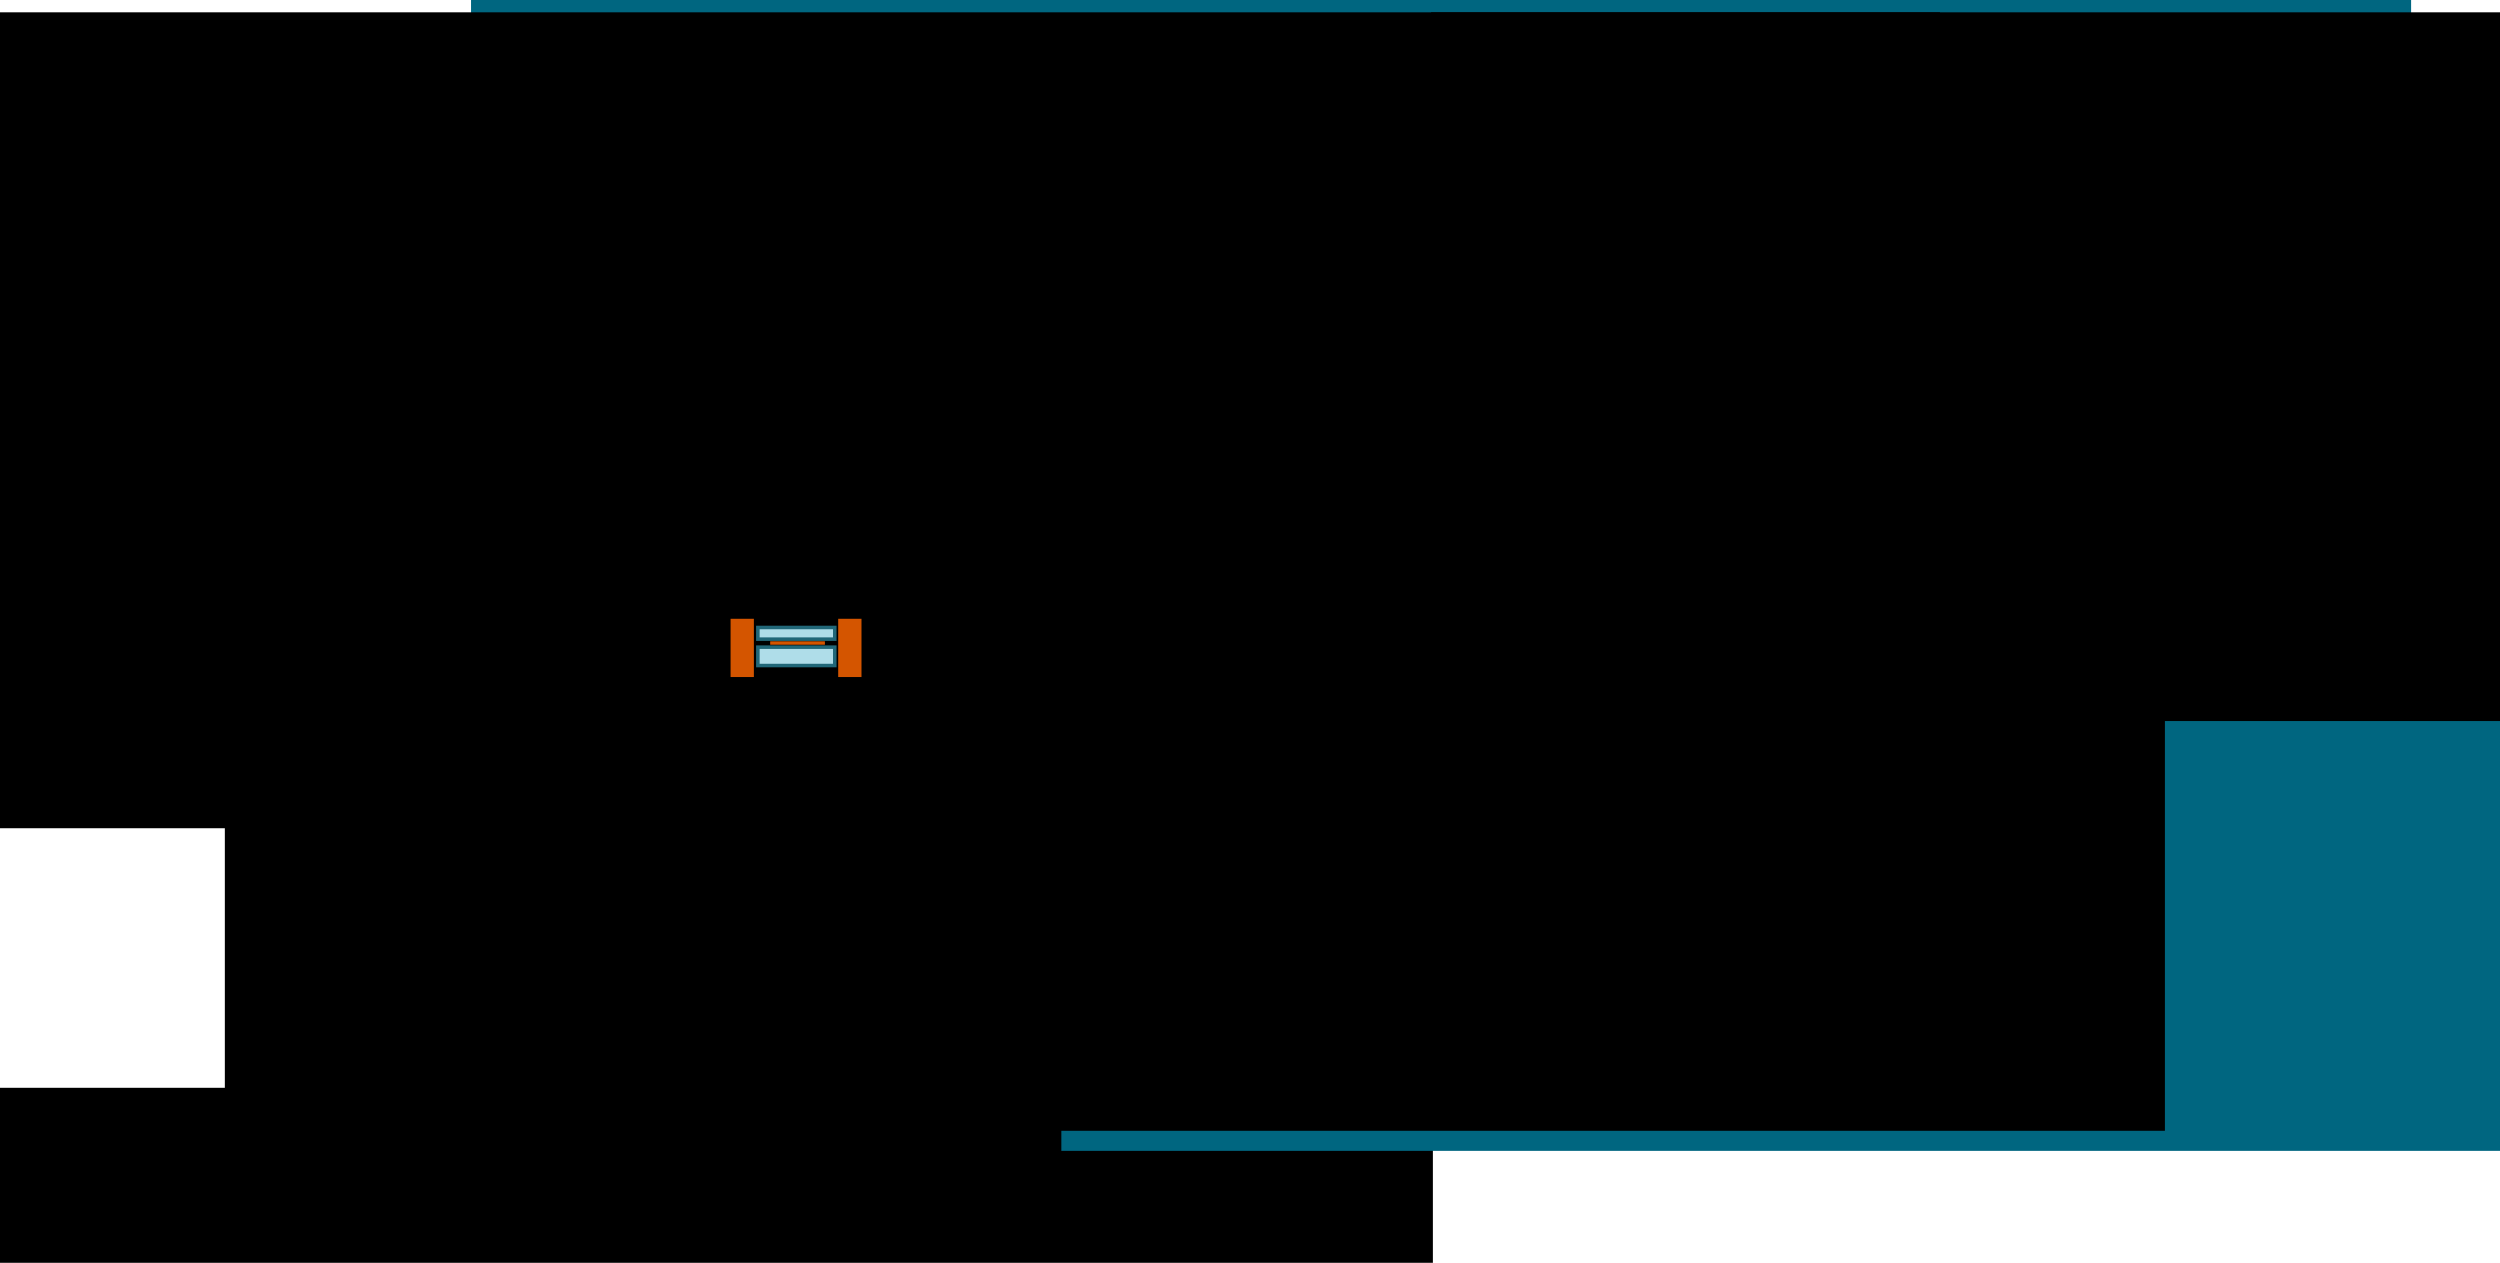 <?xml version="1.0" encoding="UTF-8" standalone="no"?>
<!-- Created with Inkscape (http://www.inkscape.org/) -->

<svg
   xmlns:dc="http://purl.org/dc/elements/1.1/"
   xmlns:cc="http://creativecommons.org/ns#"
   xmlns:rdf="http://www.w3.org/1999/02/22-rdf-syntax-ns#"
   xmlns:svg="http://www.w3.org/2000/svg"
   xmlns="http://www.w3.org/2000/svg"
   xmlns:sodipodi="http://sodipodi.sourceforge.net/DTD/sodipodi-0.dtd"
   xmlns:inkscape="http://www.inkscape.org/namespaces/inkscape"
   width="1609.541"
   height="813.027"
   id="svg2"
   inkscape:label="Pozadí"
   version="1.1"
   inkscape:version="0.48.2 r9819"
   sodipodi:docname="sample_sapphires.pdf">
  <defs
     id="defs9083">
    <marker
       inkscape:stockid="Arrow1SendUr"
       orient="auto"
       refY="0"
       refX="0"
       id="Arrow1SendUr"
       style="overflow:visible">
      <path
         inkscape:connector-curvature="0"
         id="path22323"
         d="M 0,0 5,-5 -12.5,0 5,5 0,0 z"
         style="fill:#000000;fill-rule:evenodd;stroke:#000000;stroke-width:1pt;marker-start:none"
         transform="matrix(-0.2,0,0,-0.2,-1.2,0)" />
    </marker>
    <marker
       inkscape:stockid="Arrow1Sendgq"
       orient="auto"
       refY="0"
       refX="0"
       id="Arrow1Sendgq"
       style="overflow:visible">
      <path
         inkscape:connector-curvature="0"
         id="path22320"
         d="M 0,0 5,-5 -12.5,0 5,5 0,0 z"
         style="fill:#000000;fill-rule:evenodd;stroke:#000000;stroke-width:1pt;marker-start:none"
         transform="matrix(-0.2,0,0,-0.2,-1.2,0)" />
    </marker>
    <marker
       inkscape:stockid="Arrow1Sendgq"
       orient="auto"
       refY="0"
       refX="0"
       id="marker8982"
       style="overflow:visible">
      <path
         inkscape:connector-curvature="0"
         id="path8984"
         d="M 0,0 5,-5 -12.5,0 5,5 0,0 z"
         style="fill:#000000;fill-rule:evenodd;stroke:#000000;stroke-width:1pt;marker-start:none"
         transform="matrix(-0.2,0,0,-0.2,-1.2,0)" />
    </marker>
    <marker
       inkscape:stockid="Arrow1Sendgq"
       orient="auto"
       refY="0"
       refX="0"
       id="marker8986"
       style="overflow:visible">
      <path
         inkscape:connector-curvature="0"
         id="path8988"
         d="M 0,0 5,-5 -12.5,0 5,5 0,0 z"
         style="fill:#000000;fill-rule:evenodd;stroke:#000000;stroke-width:1pt;marker-start:none"
         transform="matrix(-0.2,0,0,-0.2,-1.2,0)" />
    </marker>
    <marker
       inkscape:stockid="Arrow1Sendgq"
       orient="auto"
       refY="0"
       refX="0"
       id="marker8990"
       style="overflow:visible">
      <path
         inkscape:connector-curvature="0"
         id="path8992"
         d="M 0,0 5,-5 -12.5,0 5,5 0,0 z"
         style="fill:#000000;fill-rule:evenodd;stroke:#000000;stroke-width:1pt;marker-start:none"
         transform="matrix(-0.2,0,0,-0.2,-1.2,0)" />
    </marker>
    <marker
       inkscape:stockid="Arrow1SendUr"
       orient="auto"
       refY="0"
       refX="0"
       id="marker8994"
       style="overflow:visible">
      <path
         inkscape:connector-curvature="0"
         id="path8996"
         d="M 0,0 5,-5 -12.5,0 5,5 0,0 z"
         style="fill:#000000;fill-rule:evenodd;stroke:#000000;stroke-width:1pt;marker-start:none"
         transform="matrix(-0.2,0,0,-0.2,-1.2,0)" />
    </marker>
    <marker
       inkscape:stockid="Arrow1Send"
       orient="auto"
       refY="0"
       refX="0"
       id="Arrow1Send"
       style="overflow:visible">
      <path
         inkscape:connector-curvature="0"
         id="path9132"
         d="M 0,0 5,-5 -12.5,0 5,5 0,0 z"
         style="fill-rule:evenodd;stroke:#000000;stroke-width:1pt;marker-start:none"
         transform="matrix(-0.2,0,0,-0.2,-1.2,0)" />
    </marker>
    <marker
       inkscape:stockid="Arrow1Send"
       orient="auto"
       refY="0"
       refX="0"
       id="marker9000"
       style="overflow:visible">
      <path
         inkscape:connector-curvature="0"
         id="path9002"
         d="M 0,0 5,-5 -12.5,0 5,5 0,0 z"
         style="fill-rule:evenodd;stroke:#000000;stroke-width:1pt;marker-start:none"
         transform="matrix(-0.2,0,0,-0.2,-1.2,0)" />
    </marker>
    <marker
       inkscape:stockid="Arrow1Send"
       orient="auto"
       refY="0"
       refX="0"
       id="marker9004"
       style="overflow:visible">
      <path
         inkscape:connector-curvature="0"
         id="path9006"
         d="M 0,0 5,-5 -12.5,0 5,5 0,0 z"
         style="fill-rule:evenodd;stroke:#000000;stroke-width:1pt;marker-start:none"
         transform="matrix(-0.2,0,0,-0.2,-1.2,0)" />
    </marker>
    <marker
       inkscape:stockid="Arrow1Sendgq"
       orient="auto"
       refY="0"
       refX="0"
       id="marker9008"
       style="overflow:visible">
      <path
         inkscape:connector-curvature="0"
         id="path9010"
         d="M 0,0 5,-5 -12.5,0 5,5 0,0 z"
         style="fill:#000000;fill-rule:evenodd;stroke:#000000;stroke-width:1pt;marker-start:none"
         transform="matrix(-0.2,0,0,-0.2,-1.2,0)" />
    </marker>
    <marker
       inkscape:stockid="Arrow1SendUr"
       orient="auto"
       refY="0"
       refX="0"
       id="marker9012"
       style="overflow:visible">
      <path
         inkscape:connector-curvature="0"
         id="path9014"
         d="M 0,0 5,-5 -12.5,0 5,5 0,0 z"
         style="fill:#000000;fill-rule:evenodd;stroke:#000000;stroke-width:1pt;marker-start:none"
         transform="matrix(-0.2,0,0,-0.2,-1.2,0)" />
    </marker>
    <marker
       inkscape:stockid="Arrow1Send"
       orient="auto"
       refY="0"
       refX="0"
       id="Arrow1Send-8"
       style="overflow:visible">
      <path
         inkscape:connector-curvature="0"
         id="path9132-1"
         d="M 0,0 5,-5 -12.5,0 5,5 0,0 z"
         style="fill-rule:evenodd;stroke:#000000;stroke-width:1pt;marker-start:none"
         transform="matrix(-0.2,0,0,-0.2,-1.2,0)" />
    </marker>
  </defs>
  <sodipodi:namedview
     id="base"
     pagecolor="#ffffff"
     bordercolor="#666666"
     borderopacity="1.0"
     inkscape:pageopacity="0.0"
     inkscape:pageshadow="2"
     inkscape:zoom="0.49497475"
     inkscape:cx="906.67337"
     inkscape:cy="461.173"
     inkscape:document-units="px"
     inkscape:current-layer="layer1"
     showgrid="false"
     fit-margin-top="0"
     fit-margin-left="0"
     fit-margin-right="0"
     fit-margin-bottom="0"
     inkscape:window-width="1920"
     inkscape:window-height="1040"
     inkscape:window-x="0"
     inkscape:window-y="0"
     inkscape:window-maximized="1" />
  <g
     inkscape:label="Vrstva 1"
     inkscape:groupmode="layer"
     id="layer1"
     transform="translate(148.545,-71.761)">
    <path
       id="path9640-7-5-7-6"
       style="fill:#f9f9f9;stroke:#000000;stroke-width:1px;stroke-linecap:butt;stroke-linejoin:miter;stroke-opacity:1"
       d="m 1071.933,202.97 c -15.348,50.992 -27.93,89.636 -30.327,160.858 l -23.216,1.458 c -1.674,-70.089 -31.254,-150.532 -31.254,-150.532"
       inkscape:connector-curvature="0"
       sodipodi:nodetypes="cccc" />
    <path
       id="path9640-7-5-3"
       style="fill:#f9f9f9;stroke:#000000;stroke-width:1px;stroke-linecap:butt;stroke-linejoin:miter;stroke-opacity:1"
       d="m 986.771,569.157 c 15.348,-50.992 27.93,-89.636 30.327,-160.858 l 23.216,-1.458 c 1.674,70.089 31.254,150.531 31.254,150.531"
       inkscape:connector-curvature="0"
       sodipodi:nodetypes="cccc" />
    <path
       id="path9640-7-5-7"
       style="fill:#f9f9f9;stroke:#000000;stroke-width:1px;stroke-linecap:butt;stroke-linejoin:miter;stroke-opacity:1"
       d="m 322.388,315.77 c 0,0 -177.706,-45.964 -335.675,-47.735 -14.087,-0.158 15.865,-16.288 0.936,-18.686 120.29,-3.592 213.745,-29.561 320.606,-44.352 43.271,18.547 77.59,49.098 98.93,98.989 -15.348,50.992 -27.93,103.636 -30.327,174.858 l -23.216,1.458 c -1.674,-70.089 -31.254,-164.532 -31.254,-164.532 z"
       inkscape:connector-curvature="0"
       sodipodi:nodetypes="cscccccc" />
    <rect
       style="color:#000000;fill:#ffaaaa;fill-opacity:1;fill-rule:nonzero;stroke:#550000;stroke-width:2.732;stroke-linecap:butt;stroke-linejoin:miter;stroke-miterlimit:4;stroke-opacity:1;stroke-dasharray:none;stroke-dashoffset:0;marker:none;visibility:visible;display:inline;overflow:visible;enable-background:accumulate"
       id="rect9636"
       width="35.332"
       height="94.276"
       x="-17.487"
       y="209.882" />
    <path
       id="path9640-7-9"
       style="fill:#f9f9f9;stroke:#000000;stroke-width:5.467;stroke-linecap:butt;stroke-linejoin:miter;stroke-miterlimit:4;stroke-opacity:1;stroke-dasharray:none"
       d="m 300.635,196.624 c 49.968,21.417 89.599,56.697 114.242,114.31"
       inkscape:connector-curvature="0"
       sodipodi:nodetypes="cc" />
    <path
       id="path9640-7-5"
       style="fill:#f9f9f9;stroke:#000000;stroke-width:1px;stroke-linecap:butt;stroke-linejoin:miter;stroke-opacity:1"
       d="m 406.82,658.388 c 0,0 177.706,45.964 335.675,47.735 14.087,0.158 -15.865,16.288 -0.936,18.687 -120.29,3.592 -213.745,29.561 -320.606,44.352 -43.271,-18.547 -77.59,-49.098 -98.93,-98.99 15.348,-50.992 27.93,-103.636 30.327,-174.858 l 23.216,-1.458 c 1.674,70.089 31.254,164.531 31.254,164.531 z"
       inkscape:connector-curvature="0"
       sodipodi:nodetypes="cscccccc" />
    <path
       id="path9640-7-9-3"
       style="fill:#f9f9f9;stroke:#000000;stroke-width:5.467;stroke-linecap:butt;stroke-linejoin:miter;stroke-miterlimit:4;stroke-opacity:1;stroke-dasharray:none"
       d="m 430.375,775.349 c -49.968,-21.417 -89.599,-56.697 -114.242,-114.31"
       inkscape:connector-curvature="0"
       sodipodi:nodetypes="cc" />
    <path
       style="fill:#87cdde;stroke:#000000;stroke-width:3.48;stroke-linecap:butt;stroke-linejoin:miter;stroke-miterlimit:4;stroke-opacity:1;stroke-dasharray:none;marker-end:url(#Arrow1SendUr)"
       d="m 23.206,257.11 c 0,0 51.607,-1.19 73.645,0 22.038,1.19 23.914,32.016 33.627,31.899 9.714,-0.117 7.528,-147.449 12.457,-149.09 4.929,-1.641 -2.013,121.258 13.986,118.804 l 24.754,0"
       id="path9855"
       inkscape:connector-curvature="0"
       sodipodi:nodetypes="czzzcc" />
    <path
       style="fill:#87cdde;stroke:#000000;stroke-width:3.543;stroke-linecap:butt;stroke-linejoin:miter;stroke-miterlimit:4;stroke-opacity:1;stroke-dasharray:none;marker-end:url(#Arrow1Sendgq)"
       d="m 544.081,710.6 c 9.094,0.159 17.508,11.826 21.759,14.09 2.461,1.311 2.038,-33.386 6.194,-33.14 2.929,0.174 2.397,44.822 5.492,45.005 2.026,0.12 1.121,-50.047 4.459,-50.177 4.008,-0.157 3.741,33.373 7.6,33.615 3.859,0.242 0.411,-54.321 4.528,-54.222 4.117,0.097 -1.025,47.92 19.256,46.91 l 9.324,-0.045 c 3.064,0.148 6.005,-3.884 9.256,-1.43 2.528,1.908 5.379,10.601 7.747,9.806 2.572,-0.863 4.979,-15.587 7.068,-14.405 2.669,1.51 3.395,21.241 5.525,19.953 4.175,-2.527 6.699,-31.111 8.588,-26.846 3.114,7.03 3.791,45.672 8.405,45.618 4.615,-0.052 -0.271,-103.706 5.977,-105.678 6.248,-1.972 1.09,86.074 15.922,79.014 0,0 3.404,-2.327 8.41,-3.291 5.007,-0.964 21.596,0 21.596,0"
       id="path9855-2"
       inkscape:connector-curvature="0"
       sodipodi:nodetypes="csssszzccssssszzczc" />
    <rect
       style="color:#000000;fill:#afdde9;fill-opacity:1;fill-rule:nonzero;stroke:#216778;stroke-width:2.278;stroke-miterlimit:4;stroke-dasharray:none;marker:none;visibility:visible;display:inline;overflow:visible;enable-background:accumulate"
       id="rect9734"
       width="213.636"
       height="52.843"
       x="919.307"
       y="396.899" />
    <rect
       style="color:#000000;fill:#afdde9;fill-opacity:1;fill-rule:nonzero;stroke:#216778;stroke-width:2.278;stroke-miterlimit:4;stroke-dasharray:none;marker:none;visibility:visible;display:inline;overflow:visible;enable-background:accumulate"
       id="rect9734-3"
       width="213.636"
       height="33.547"
       x="919.307"
       y="340.384" />
    <path
       sodipodi:type="arc"
       style="color:#000000;fill:#ffe6d5;fill-opacity:1;fill-rule:nonzero;stroke:#d45500;stroke-width:1.039;stroke-linecap:butt;stroke-linejoin:miter;stroke-miterlimit:4;stroke-opacity:1;stroke-dasharray:none;stroke-dashoffset:0;marker:none;visibility:visible;display:inline;overflow:visible;enable-background:accumulate"
       id="path9754"
       sodipodi:cx="1919.3529"
       sodipodi:cy="1566.6451"
       sodipodi:rx="4.3310289"
       sodipodi:ry="4.3310289"
       d="m 1923.684,1566.645 c 0,2.392 -1.939,4.331 -4.331,4.331 -2.392,0 -4.331,-1.939 -4.331,-4.331 0,-2.392 1.939,-4.331 4.331,-4.331 2.392,0 4.331,1.939 4.331,4.331 z"
       transform="matrix(2.189,0,0,2.198,-3157.675,-3058.261)" />
    <path
       sodipodi:type="arc"
       style="color:#000000;fill:#ffe6d5;fill-opacity:1;fill-rule:nonzero;stroke:#d45500;stroke-width:1.039;stroke-linecap:butt;stroke-linejoin:miter;stroke-miterlimit:4;stroke-opacity:1;stroke-dasharray:none;stroke-dashoffset:0;marker:none;visibility:visible;display:inline;overflow:visible;enable-background:accumulate"
       id="path9754-4"
       sodipodi:cx="1919.3529"
       sodipodi:cy="1566.6451"
       sodipodi:rx="4.3310289"
       sodipodi:ry="4.3310289"
       d="m 1923.684,1566.645 c 0,2.392 -1.939,4.331 -4.331,4.331 -2.392,0 -4.331,-1.939 -4.331,-4.331 0,-2.392 1.939,-4.331 4.331,-4.331 2.392,0 4.331,1.939 4.331,4.331 z"
       transform="matrix(2.189,0,0,2.198,-3186.315,-3058.261)" />
    <path
       sodipodi:type="arc"
       style="color:#000000;fill:#ffe6d5;fill-opacity:1;fill-rule:nonzero;stroke:#d45500;stroke-width:1.131;stroke-linecap:butt;stroke-linejoin:miter;stroke-miterlimit:4;stroke-opacity:1;stroke-dasharray:none;stroke-dashoffset:0;marker:none;visibility:visible;display:inline;overflow:visible;enable-background:accumulate"
       id="path9754-8"
       sodipodi:cx="1919.3529"
       sodipodi:cy="1566.6451"
       sodipodi:rx="4.3310289"
       sodipodi:ry="4.3310289"
       d="m 1923.684,1566.645 c 0,2.392 -1.939,4.331 -4.331,4.331 -2.392,0 -4.331,-1.939 -4.331,-4.331 0,-2.392 1.939,-4.331 4.331,-4.331 2.392,0 4.331,1.939 4.331,4.331 z"
       transform="matrix(2.011,0,0,2.019,-2895.871,-2776.389)" />
    <path
       sodipodi:type="arc"
       style="color:#000000;fill:#ffe6d5;fill-opacity:1;fill-rule:nonzero;stroke:#d45500;stroke-width:1.131;stroke-linecap:butt;stroke-linejoin:miter;stroke-miterlimit:4;stroke-opacity:1;stroke-dasharray:none;stroke-dashoffset:0;marker:none;visibility:visible;display:inline;overflow:visible;enable-background:accumulate"
       id="path9754-8-3"
       sodipodi:cx="1919.3529"
       sodipodi:cy="1566.6451"
       sodipodi:rx="4.3310289"
       sodipodi:ry="4.3310289"
       d="m 1923.684,1566.645 c 0,2.392 -1.939,4.331 -4.331,4.331 -2.392,0 -4.331,-1.939 -4.331,-4.331 0,-2.392 1.939,-4.331 4.331,-4.331 2.392,0 4.331,1.939 4.331,4.331 z"
       transform="matrix(2.011,0,0,2.019,-2789.105,-2776.389)" />
    <path
       sodipodi:type="arc"
       style="color:#000000;fill:#ffe6d5;fill-opacity:1;fill-rule:nonzero;stroke:#d45500;stroke-width:1.375;stroke-linecap:butt;stroke-linejoin:miter;stroke-miterlimit:4;stroke-opacity:1;stroke-dasharray:none;stroke-dashoffset:0;marker:none;visibility:visible;display:inline;overflow:visible;enable-background:accumulate"
       id="path9754-8-3-8"
       sodipodi:cx="1919.3529"
       sodipodi:cy="1566.6451"
       sodipodi:rx="4.3310289"
       sodipodi:ry="4.3310289"
       d="m 1923.684,1566.645 c 0,2.392 -1.939,4.331 -4.331,4.331 -2.392,0 -4.331,-1.939 -4.331,-4.331 0,-2.392 1.939,-4.331 4.331,-4.331 2.392,0 4.331,1.939 4.331,4.331 z"
       transform="matrix(1.653,0,0,1.66,-2186.982,-2212.643)" />
    <path
       sodipodi:type="arc"
       style="color:#000000;fill:#ffe6d5;fill-opacity:1;fill-rule:nonzero;stroke:#d45500;stroke-width:1.375;stroke-linecap:butt;stroke-linejoin:miter;stroke-miterlimit:4;stroke-opacity:1;stroke-dasharray:none;stroke-dashoffset:0;marker:none;visibility:visible;display:inline;overflow:visible;enable-background:accumulate"
       id="path9754-8-3-8-7"
       sodipodi:cx="1919.3529"
       sodipodi:cy="1566.6451"
       sodipodi:rx="4.3310289"
       sodipodi:ry="4.3310289"
       d="m 1923.684,1566.645 c 0,2.392 -1.939,4.331 -4.331,4.331 -2.392,0 -4.331,-1.939 -4.331,-4.331 0,-2.392 1.939,-4.331 4.331,-4.331 2.392,0 4.331,1.939 4.331,4.331 z"
       transform="matrix(1.653,0,0,1.66,-2090.954,-2212.643)" />
    <path
       sodipodi:type="arc"
       style="color:#000000;fill:#ffe6d5;fill-opacity:1;fill-rule:nonzero;stroke:#d45500;stroke-width:1.039;stroke-linecap:butt;stroke-linejoin:miter;stroke-miterlimit:4;stroke-opacity:1;stroke-dasharray:none;stroke-dashoffset:0;marker:none;visibility:visible;display:inline;overflow:visible;enable-background:accumulate"
       id="path9754-7"
       sodipodi:cx="1919.3529"
       sodipodi:cy="1566.6451"
       sodipodi:rx="4.3310289"
       sodipodi:ry="4.3310289"
       d="m 1923.684,1566.645 c 0,2.392 -1.939,4.331 -4.331,4.331 -2.392,0 -4.331,-1.939 -4.331,-4.331 0,-2.392 1.939,-4.331 4.331,-4.331 2.392,0 4.331,1.939 4.331,4.331 z"
       transform="matrix(2.189,0,0,2.198,-3099.889,-3058.261)" />
    <rect
       style="color:#000000;fill:#ffaaaa;fill-opacity:1;fill-rule:nonzero;stroke:#550000;stroke-width:2.732;stroke-linecap:butt;stroke-linejoin:miter;stroke-miterlimit:4;stroke-opacity:1;stroke-dasharray:none;stroke-dashoffset:0;marker:none;visibility:visible;display:inline;overflow:visible;enable-background:accumulate"
       id="rect9636-3"
       width="35.332"
       height="94.276"
       x="736.399"
       y="667.119" />
    <flowRoot
       xml:space="preserve"
       id="flowRoot36766-8"
       style="font-size:30.373px;font-style:normal;font-variant:normal;font-weight:500;font-stretch:normal;text-align:center;line-height:110%;letter-spacing:0px;word-spacing:0px;writing-mode:lr-tb;text-anchor:middle;fill:#000000;fill-opacity:1;stroke:none;font-family:URW Palladio L;-inkscape-font-specification:URW Palladio L Medium"
       transform="matrix(1.666,0,0,1.667,-1628.207,-2593.737)"><flowRegion
         id="flowRegion36768-5"><rect
           id="rect36770-5"
           width="749.728"
           height="166"
           x="608"
           y="1612.992"
           style="font-size:30.373px;font-style:normal;font-variant:normal;font-weight:500;font-stretch:normal;text-align:center;line-height:110%;writing-mode:lr-tb;text-anchor:middle;fill:#000000;font-family:URW Palladio L;-inkscape-font-specification:URW Palladio L Medium" /></flowRegion><flowPara
         id="flowPara36772-1">THz </flowPara><flowPara
         id="flowPara36712">emitter</flowPara></flowRoot>    <flowRoot
       xml:space="preserve"
       id="flowRoot36766-8-0"
       style="font-size:30.373px;font-style:normal;font-variant:normal;font-weight:500;font-stretch:normal;text-align:justify;line-height:110%;letter-spacing:0px;word-spacing:0px;writing-mode:lr-tb;text-anchor:start;fill:#006680;fill-opacity:1;stroke:none;font-family:URW Palladio L;-inkscape-font-specification:URW Palladio L Medium"
       transform="matrix(1.666,0,0,1.667,-858.21,-2624.977)"><flowRegion
         id="flowRegion36768-5-86"><rect
           id="rect36770-5-60"
           width="749.728"
           height="166"
           x="608"
           y="1612.992"
           style="font-size:30.373px;font-style:normal;font-variant:normal;font-weight:500;font-stretch:normal;text-align:justify;line-height:110%;writing-mode:lr-tb;text-anchor:start;fill:#006680;font-family:URW Palladio L;-inkscape-font-specification:URW Palladio L Medium" /></flowRegion><flowPara
         id="flowPara36772-1-3">input</flowPara><flowPara
         id="flowPara10586">THz pulse</flowPara></flowRoot>    <flowRoot
       xml:space="preserve"
       id="flowRoot36766-8-46"
       style="font-size:30.373px;font-style:normal;font-variant:normal;font-weight:500;font-stretch:normal;text-align:end;line-height:110%;letter-spacing:0px;word-spacing:0px;writing-mode:lr-tb;text-anchor:end;fill:#000000;fill-opacity:1;stroke:none;font-family:URW Palladio L;-inkscape-font-specification:URW Palladio L Medium"
       transform="matrix(1.666,0,0,1.667,-1488.006,-1916.733)"><flowRegion
         id="flowRegion36768-5-0"><rect
           id="rect36770-5-66"
           width="749.728"
           height="166"
           x="608"
           y="1612.992"
           style="font-size:30.373px;font-style:normal;font-variant:normal;font-weight:500;font-stretch:normal;text-align:end;line-height:110%;writing-mode:lr-tb;text-anchor:end;fill:#000000;font-family:URW Palladio L;-inkscape-font-specification:URW Palladio L Medium" /></flowRegion><flowPara
         id="flowPara10555">optical</flowPara><flowPara
         id="flowPara9274">sampling</flowPara></flowRoot>    <flowRoot
       xml:space="preserve"
       id="flowRoot36766-8-9"
       style="font-size:30.373px;font-style:normal;font-variant:normal;font-weight:500;font-stretch:normal;text-align:justify;line-height:110%;letter-spacing:0px;word-spacing:0px;writing-mode:lr-tb;text-anchor:start;fill:#000000;fill-opacity:1;stroke:none;font-family:URW Palladio L;-inkscape-font-specification:URW Palladio L Medium"
       transform="matrix(1.666,0,0,1.667,163.869,-2519.841)"><flowRegion
         id="flowRegion36768-5-50"><rect
           id="rect36770-5-9"
           width="749.728"
           height="166"
           x="608"
           y="1612.992"
           style="font-size:30.373px;font-style:normal;font-variant:normal;font-weight:500;font-stretch:normal;text-align:justify;line-height:110%;writing-mode:lr-tb;text-anchor:start;fill:#000000;font-family:URW Palladio L;-inkscape-font-specification:URW Palladio L Medium" /></flowRegion><flowPara
         id="flowPara10551">3 mm/6 mm</flowPara><flowPara
         id="flowPara9270">sapphire </flowPara><flowPara
         id="flowPara10557">slabs</flowPara></flowRoot>    <flowRoot
       xml:space="preserve"
       id="flowRoot36766-8-9-1"
       style="font-size:30.373px;font-style:normal;font-variant:normal;font-weight:500;font-stretch:normal;text-align:justify;line-height:110%;letter-spacing:0px;word-spacing:0px;writing-mode:lr-tb;text-anchor:start;fill:#000000;fill-opacity:1;stroke:none;font-family:URW Palladio L;-inkscape-font-specification:URW Palladio L Medium"
       transform="matrix(1.666,0,0,1.667,-251.002,-2417.221)"><flowRegion
         id="flowRegion36768-5-50-2"><rect
           id="rect36770-5-9-0"
           width="749.728"
           height="166"
           x="608"
           y="1612.992"
           style="font-size:30.373px;font-style:normal;font-variant:normal;font-weight:500;font-stretch:normal;text-align:justify;line-height:110%;writing-mode:lr-tb;text-anchor:start;fill:#000000;font-family:URW Palladio L;-inkscape-font-specification:URW Palladio L Medium" /></flowRegion><flowPara
         id="flowPara36772-1-22-4">sample</flowPara></flowRoot>    <flowRoot
       xml:space="preserve"
       id="flowRoot36766-8-0-2"
       style="font-size:30.373px;font-style:normal;font-variant:normal;font-weight:500;font-stretch:normal;text-align:justify;line-height:110%;letter-spacing:0px;word-spacing:0px;writing-mode:lr-tb;text-anchor:start;fill:#006680;fill-opacity:1;stroke:none;font-family:URW Palladio L;-inkscape-font-specification:URW Palladio L Medium"
       transform="matrix(1.666,0,0,1.667,-478.163,-2152.876)"><flowRegion
         id="flowRegion36768-5-86-1"><rect
           id="rect36770-5-60-5"
           width="749.728"
           height="166"
           x="608"
           y="1612.992"
           style="font-size:30.373px;font-style:normal;font-variant:normal;font-weight:500;font-stretch:normal;text-align:justify;line-height:110%;writing-mode:lr-tb;text-anchor:start;fill:#006680;font-family:URW Palladio L;-inkscape-font-specification:URW Palladio L Medium" /></flowRegion><flowPara
         id="flowPara36772-1-3-8">THz pulse</flowPara><flowPara
         id="flowPara10588">with echoes</flowPara></flowRoot>    <path
       sodipodi:nodetypes="cc"
       inkscape:connector-curvature="0"
       id="path19404"
       d="m 839.748,345.682 c 12.488,19.632 28.916,40.006 66.923,37.954"
       style="fill:none;stroke:#000000;stroke-width:4.188;stroke-linecap:butt;stroke-linejoin:miter;stroke-miterlimit:4;stroke-opacity:1;stroke-dasharray:none;marker-end:url(#Arrow1Send)" />
    <path
       sodipodi:nodetypes="ccc"
       inkscape:connector-curvature="0"
       id="path19697"
       d="m 312.877,287.966 9.577,27.915 23.621,6.422"
       style="fill:none;stroke:#000000;stroke-width:1px;stroke-linecap:butt;stroke-linejoin:miter;stroke-opacity:1" />
    <path
       sodipodi:nodetypes="ccc"
       inkscape:connector-curvature="0"
       id="path19697-6"
       d="m 416.598,686.53 -9.577,-27.915 -23.621,-6.422"
       style="fill:none;stroke:#000000;stroke-width:1px;stroke-linecap:butt;stroke-linejoin:miter;stroke-opacity:1" />
    <path
       sodipodi:nodetypes="cc"
       inkscape:connector-curvature="0"
       id="path19404-1"
       d="m 1199.213,331.772 -47.374,30.937"
       style="fill:none;stroke:#000000;stroke-width:4.188;stroke-linecap:butt;stroke-linejoin:miter;stroke-miterlimit:4;stroke-opacity:1;stroke-dasharray:none;marker-end:url(#Arrow1Send)" />
    <path
       sodipodi:nodetypes="cc"
       inkscape:connector-curvature="0"
       id="path19404-1-3"
       d="m 1198.654,334.256 -44.578,83.132"
       style="fill:none;stroke:#000000;stroke-width:4.188;stroke-linecap:butt;stroke-linejoin:miter;stroke-miterlimit:4;stroke-opacity:1;stroke-dasharray:none;marker-end:url(#Arrow1Send)" />
    <path
       style="color:#000000;fill:#00ffff;fill-opacity:1;fill-rule:nonzero;stroke:#000000;stroke-width:3.48;stroke-linecap:butt;stroke-linejoin:miter;stroke-miterlimit:4;stroke-opacity:1;stroke-dasharray:none;stroke-dashoffset:0;marker:none;marker-end:url(#Arrow1SendUr);visibility:visible;display:inline;overflow:visible;enable-background:accumulate"
       d="m -146.806,257.302 127.931,0"
       id="path36716"
       inkscape:connector-curvature="0" />
    <path
       id="path36741-0"
       style="fill:none;stroke:#000000;stroke-width:1px;stroke-linecap:butt;stroke-linejoin:miter;stroke-opacity:1"
       d="m -108.777,259.153 c 25.454,0.497 16.629,60.9 28.609,60.565 15.078,-0.421 4.08,-60.739 26.516,-61.016 m -55.126,-3.615 c 25.454,-0.497 16.629,-60.9 28.609,-60.565 15.078,0.421 4.08,60.739 26.516,61.017"
       inkscape:connector-curvature="0" />
    <path
       style="fill:#ff0000;stroke:#000000;stroke-width:1px;stroke-linecap:butt;stroke-linejoin:miter;stroke-opacity:1"
       d="m -104.651,257.143 c 0,-2.664 6.644,3.916 6.644,2.14 0,-1.776 0,-0.888 0,-3.995 0,-3.108 2.352,-11.542 2.352,-11.542 l 4.234,42.618 2.822,-67.478 3.763,98.11 3.293,-121.195 3.293,118.531 3.763,-117.199 2.822,102.105 4.234,-69.254 2.352,40.398 4.704,-20.865 3.136,8.031"
       id="path36779"
       inkscape:connector-curvature="0"
       sodipodi:nodetypes="csscccccccccccc" />
    <flowRoot
       xml:space="preserve"
       id="flowRoot36766-8-7"
       style="font-size:30.373px;font-style:normal;font-variant:normal;font-weight:500;font-stretch:normal;text-align:justify;line-height:110%;letter-spacing:0px;word-spacing:0px;writing-mode:lr-tb;text-anchor:start;fill:#000000;fill-opacity:1;stroke:none;font-family:URW Palladio L;-inkscape-font-specification:URW Palladio L Medium"
       transform="matrix(1.666,0,0,1.667,-1161.56,-2360.592)"><flowRegion
         id="flowRegion36768-5-9"><rect
           id="rect36770-5-5"
           width="749.728"
           height="166"
           x="608"
           y="1612.992"
           style="font-size:30.373px;font-style:normal;font-variant:normal;font-weight:500;font-stretch:normal;text-align:justify;line-height:110%;writing-mode:lr-tb;text-anchor:start;fill:#000000;font-family:URW Palladio L;-inkscape-font-specification:URW Palladio L Medium" /></flowRegion><flowPara
         id="flowPara36712-0">fs optical</flowPara><flowPara
         id="flowPara36844">pulse</flowPara></flowRoot>    <path
       style="color:#000000;fill:#00ffff;fill-opacity:1;fill-rule:nonzero;stroke:#000000;stroke-width:3.543;stroke-linecap:butt;stroke-linejoin:bevel;stroke-miterlimit:4;stroke-opacity:1;stroke-dasharray:none;stroke-dashoffset:0;marker:none;marker-end:url(#Arrow1Sendgq);visibility:visible;display:inline;overflow:visible;enable-background:accumulate"
       d="m 1027.56,269.084 0,232.826"
       id="path36918"
       inkscape:connector-curvature="0"
       sodipodi:nodetypes="cc" />
    <path
       style="color:#000000;fill:none;stroke:#000000;stroke-width:2.835;stroke-linecap:butt;stroke-linejoin:bevel;stroke-miterlimit:4;stroke-opacity:1;stroke-dasharray:none;stroke-dashoffset:0;marker:none;marker-end:url(#Arrow1Sendgq);visibility:visible;display:inline;overflow:visible;enable-background:accumulate"
       d="m 1027.098,371.631 22.799,-32.211 0,162.491"
       id="path36918-4"
       inkscape:connector-curvature="0"
       sodipodi:nodetypes="ccc" />
    <path
       style="color:#000000;fill:none;stroke:#000000;stroke-width:2.126;stroke-linecap:butt;stroke-linejoin:bevel;stroke-miterlimit:4;stroke-opacity:1;stroke-dasharray:none;stroke-dashoffset:0;marker:none;marker-end:url(#Arrow1Sendgq);visibility:visible;display:inline;overflow:visible;enable-background:accumulate"
       d="m 1027.733,447.822 38.125,-52.464 0,106.552"
       id="path36918-4-2"
       inkscape:connector-curvature="0"
       sodipodi:nodetypes="ccc" />
    <path
       style="color:#000000;fill:none;stroke:#000000;stroke-width:2.126;stroke-linecap:butt;stroke-linejoin:bevel;stroke-miterlimit:4;stroke-opacity:1;stroke-dasharray:none;stroke-dashoffset:0;marker:none;marker-end:url(#Arrow1Sendgq);visibility:visible;display:inline;overflow:visible;enable-background:accumulate"
       d="m 1050.195,371.631 22.402,-32.211 0,162.491"
       id="path36918-4-9"
       inkscape:connector-curvature="0"
       sodipodi:nodetypes="ccc" />
    <rect
       style="color:#000000;fill:#afdde9;fill-opacity:1;fill-rule:nonzero;stroke:#216778;stroke-width:2.278;stroke-miterlimit:4;stroke-dasharray:none;marker:none;visibility:visible;display:inline;overflow:visible;enable-background:accumulate"
       id="rect9734-8"
       width="49.523"
       height="11.841"
       x="339.372"
       y="488.408" />
    <rect
       style="color:#000000;fill:#afdde9;fill-opacity:1;fill-rule:nonzero;stroke:#216778;stroke-width:2.278;stroke-miterlimit:4;stroke-dasharray:none;marker:none;visibility:visible;display:inline;overflow:visible;enable-background:accumulate"
       id="rect9734-3-3"
       width="49.523"
       height="7.517"
       x="339.372"
       y="475.744" />
    <rect
       style="color:#000000;fill:#d45500;fill-opacity:1;fill-rule:nonzero;stroke:none;stroke-width:0.619;marker:none;visibility:visible;display:inline;overflow:visible;enable-background:accumulate"
       id="rect9376"
       width="35.229"
       height="2.21"
       x="495.859"
       y="412.88"
       transform="translate(-148.545,71.761)" />
    <rect
       style="color:#000000;fill:#d45500;fill-opacity:1;fill-rule:nonzero;stroke:none;stroke-width:0.619;marker:none;visibility:visible;display:inline;overflow:visible;enable-background:accumulate"
       id="rect9378"
       width="15"
       height="37.5"
       x="539.643"
       y="398.384"
       transform="translate(-148.545,71.761)" />
    <rect
       style="color:#000000;fill:#d45500;fill-opacity:1;fill-rule:nonzero;stroke:none;stroke-width:0.619;marker:none;visibility:visible;display:inline;overflow:visible;enable-background:accumulate"
       id="rect9378-7"
       width="15"
       height="37.5"
       x="321.812"
       y="470.145" />
    <flowRoot
       xml:space="preserve"
       id="flowRoot36766-8-9-1-7"
       style="font-size:30.373px;font-style:normal;font-variant:normal;font-weight:500;font-stretch:normal;text-align:justify;line-height:110%;letter-spacing:0px;word-spacing:0px;writing-mode:lr-tb;text-anchor:start;fill:#000000;fill-opacity:1;stroke:none;font-family:URW Palladio L;-inkscape-font-specification:URW Palladio L Medium"
       transform="matrix(1.666,0,0,1.667,-1016.717,-2165.793)"><flowRegion
         id="flowRegion36768-5-50-2-6"><rect
           id="rect36770-5-9-0-3"
           width="749.728"
           height="166"
           x="608"
           y="1612.992"
           style="font-size:30.373px;font-style:normal;font-variant:normal;font-weight:500;font-stretch:normal;text-align:justify;line-height:110%;writing-mode:lr-tb;text-anchor:start;fill:#000000;font-family:URW Palladio L;-inkscape-font-specification:URW Palladio L Medium" /></flowRegion><flowPara
         id="flowPara9434">sample with </flowPara><flowPara
         id="flowPara9436">sapphires</flowPara></flowRoot>    <path
       sodipodi:nodetypes="cc"
       inkscape:connector-curvature="0"
       id="path19404-7"
       d="m 246.891,521.03 c 12.488,-19.632 28.916,-40.006 66.923,-37.954"
       style="fill:none;stroke:#000000;stroke-width:4.188;stroke-linecap:butt;stroke-linejoin:miter;stroke-miterlimit:4;stroke-opacity:1;stroke-dasharray:none;marker-end:url(#Arrow1Send)" />
    <flowRoot
       xml:space="preserve"
       id="flowRoot36766-8-7-0"
       style="font-size:30.373px;font-style:normal;font-variant:normal;font-weight:500;font-stretch:normal;text-align:justify;line-height:110%;letter-spacing:0px;word-spacing:0px;writing-mode:lr-tb;text-anchor:start;fill:#000000;fill-opacity:1;stroke:none;font-family:URW Palladio L;-inkscape-font-specification:URW Palladio L Medium"
       transform="matrix(1.666,0,0,1.667,-1161.56,-2609.164)"><flowRegion
         id="flowRegion36768-5-9-5"><rect
           id="rect36770-5-5-8"
           width="749.728"
           height="166"
           x="608"
           y="1612.992"
           style="font-size:30.373px;font-style:normal;font-variant:normal;font-weight:500;font-stretch:normal;text-align:justify;line-height:110%;writing-mode:lr-tb;text-anchor:start;fill:#000000;font-family:URW Palladio L;-inkscape-font-specification:URW Palladio L Medium" /></flowRegion><flowPara
         id="flowPara36844-6"
         style="font-weight:bold">a)</flowPara></flowRoot>    <flowRoot
       xml:space="preserve"
       id="flowRoot36766-8-7-0-7"
       style="font-size:30.373px;font-style:normal;font-variant:normal;font-weight:500;font-stretch:normal;text-align:justify;line-height:110%;letter-spacing:0px;word-spacing:0px;writing-mode:lr-tb;text-anchor:start;fill:#000000;fill-opacity:1;stroke:none;font-family:URW Palladio L;-inkscape-font-specification:URW Palladio L Medium"
       transform="matrix(1.666,0,0,1.667,-240.131,-2609.164)"><flowRegion
         id="flowRegion36768-5-9-5-2"><rect
           id="rect36770-5-5-8-5"
           width="749.728"
           height="166"
           x="608"
           y="1612.992"
           style="font-size:30.373px;font-style:normal;font-variant:normal;font-weight:500;font-stretch:normal;text-align:justify;line-height:110%;writing-mode:lr-tb;text-anchor:start;fill:#000000;font-family:URW Palladio L;-inkscape-font-specification:URW Palladio L Medium" /></flowRegion><flowPara
         id="flowPara36844-6-2"
         style="font-weight:bold">b)</flowPara></flowRoot>  </g>
</svg>
